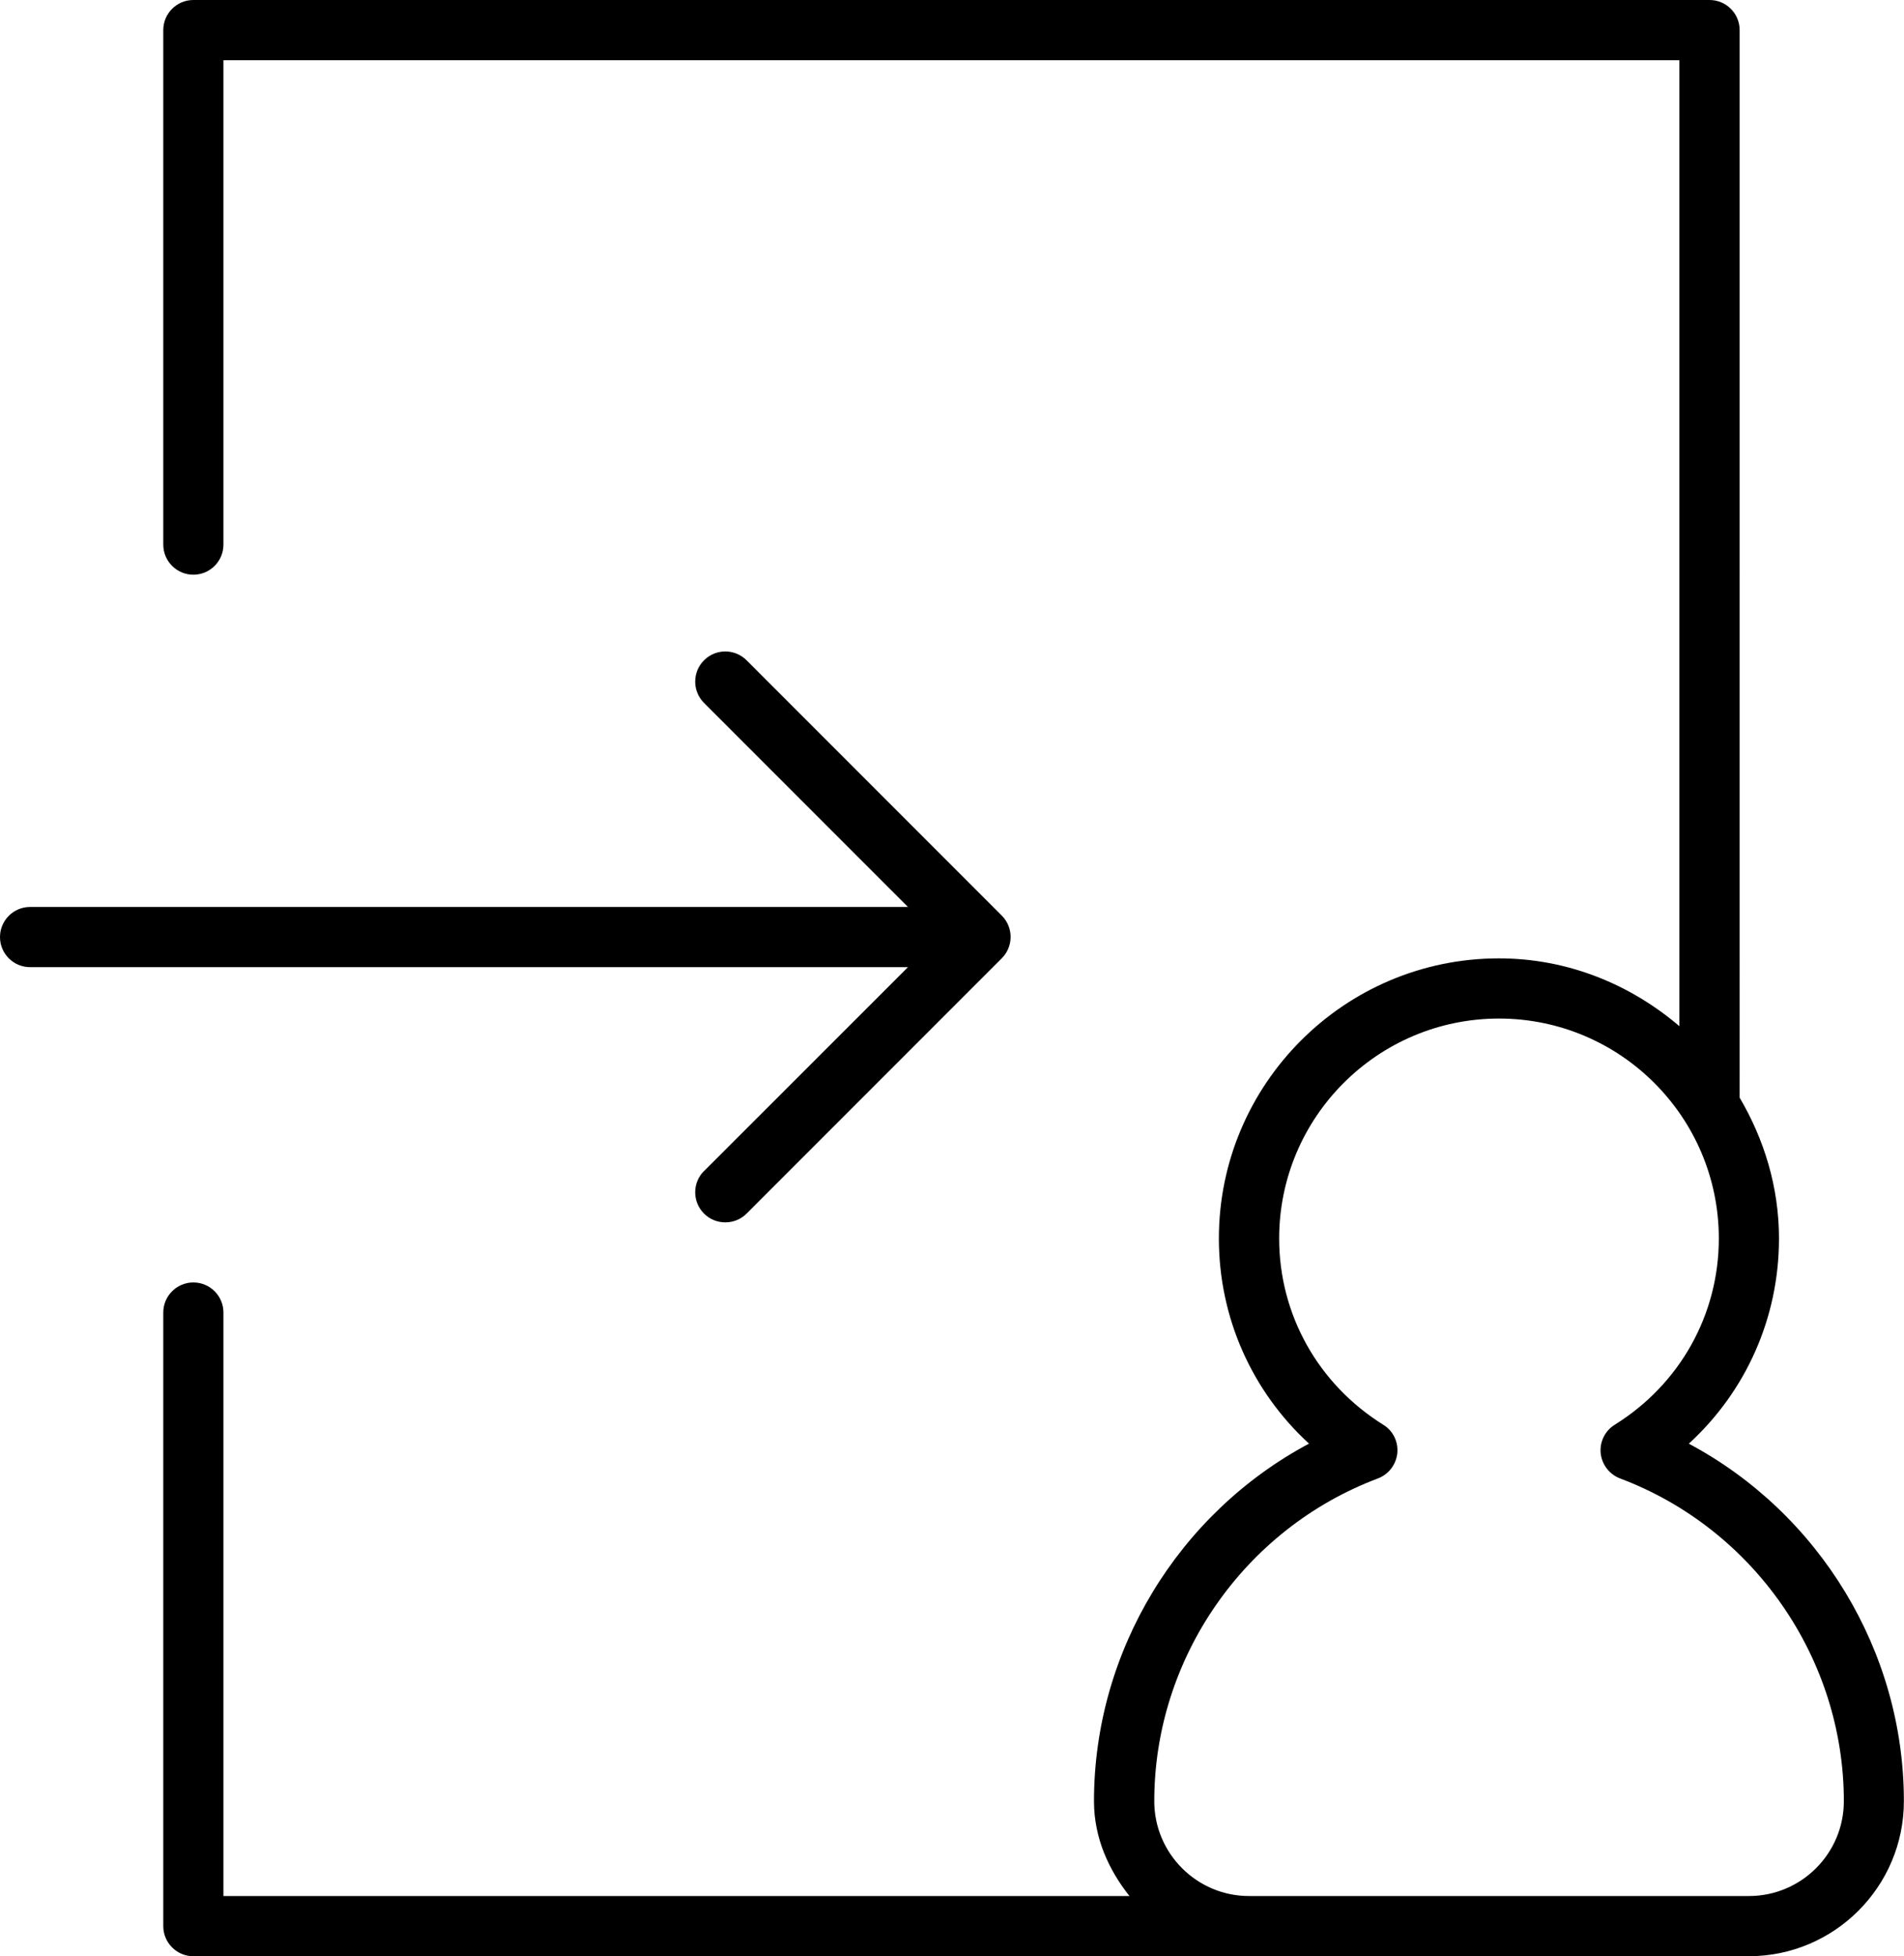 <?xml version="1.0" encoding="UTF-8"?>
<svg xmlns="http://www.w3.org/2000/svg" version="1.1" viewBox="0 0 15.824 16.25">
  <!-- Generator: Adobe Illustrator 28.7.1, SVG Export Plug-In . SVG Version: 1.2.0 Build 142)  -->
  <g>
    <g id="Layer_1">
      <g>
        <path d="M5.851,9.727c-.098.098-.098.256,0,.354.049.049.113.073.177.073s.128-.024.177-.073l2.121-2.121c.045-.045.073-.108.073-.177s-.028-.132-.073-.177l-2.121-2.121c-.098-.098-.256-.098-.354,0s-.098.256,0,.354l1.695,1.695H.25c-.138,0-.25.112-.25.25s.112.25.25.25h7.296l-1.695,1.694Z"/>
        <path d="M14.036,11.992c.476-.436.749-1.047.749-1.704,0-.428-.124-.825-.327-1.17V.25c0-.138-.112-.25-.25-.25H1.607c-.138,0-.25.112-.25.25v4.274c0,.138.112.25.25.25s.25-.112.25-.25V.5h12.1v8.024c-.406-.346-.926-.563-1.5-.563-1.283,0-2.327,1.044-2.327,2.327,0,.656.274,1.268.749,1.704-1.084.578-1.787,1.723-1.787,2.97,0,.302.12.568.295.788H1.857v-4.847c0-.138-.112-.25-.25-.25s-.25.112-.25.25v5.097c0,.138.112.25.25.25h12.927c.711,0,1.289-.578,1.289-1.288,0-1.247-.703-2.392-1.788-2.97ZM14.535,15.75h-4.154c-.435,0-.788-.354-.788-.788,0-1.186.747-2.263,1.859-2.681.089-.034.151-.115.161-.21.009-.095-.036-.187-.117-.236-.542-.338-.865-.916-.865-1.547,0-1.008.819-1.827,1.827-1.827s1.827.819,1.827,1.827c0,.632-.323,1.21-.865,1.547-.081.05-.126.142-.117.236.01.095.072.176.161.21,1.112.418,1.86,1.495,1.86,2.681,0,.435-.354.788-.789.788Z"/>
      </g>
    </g>
  </g>
</svg>